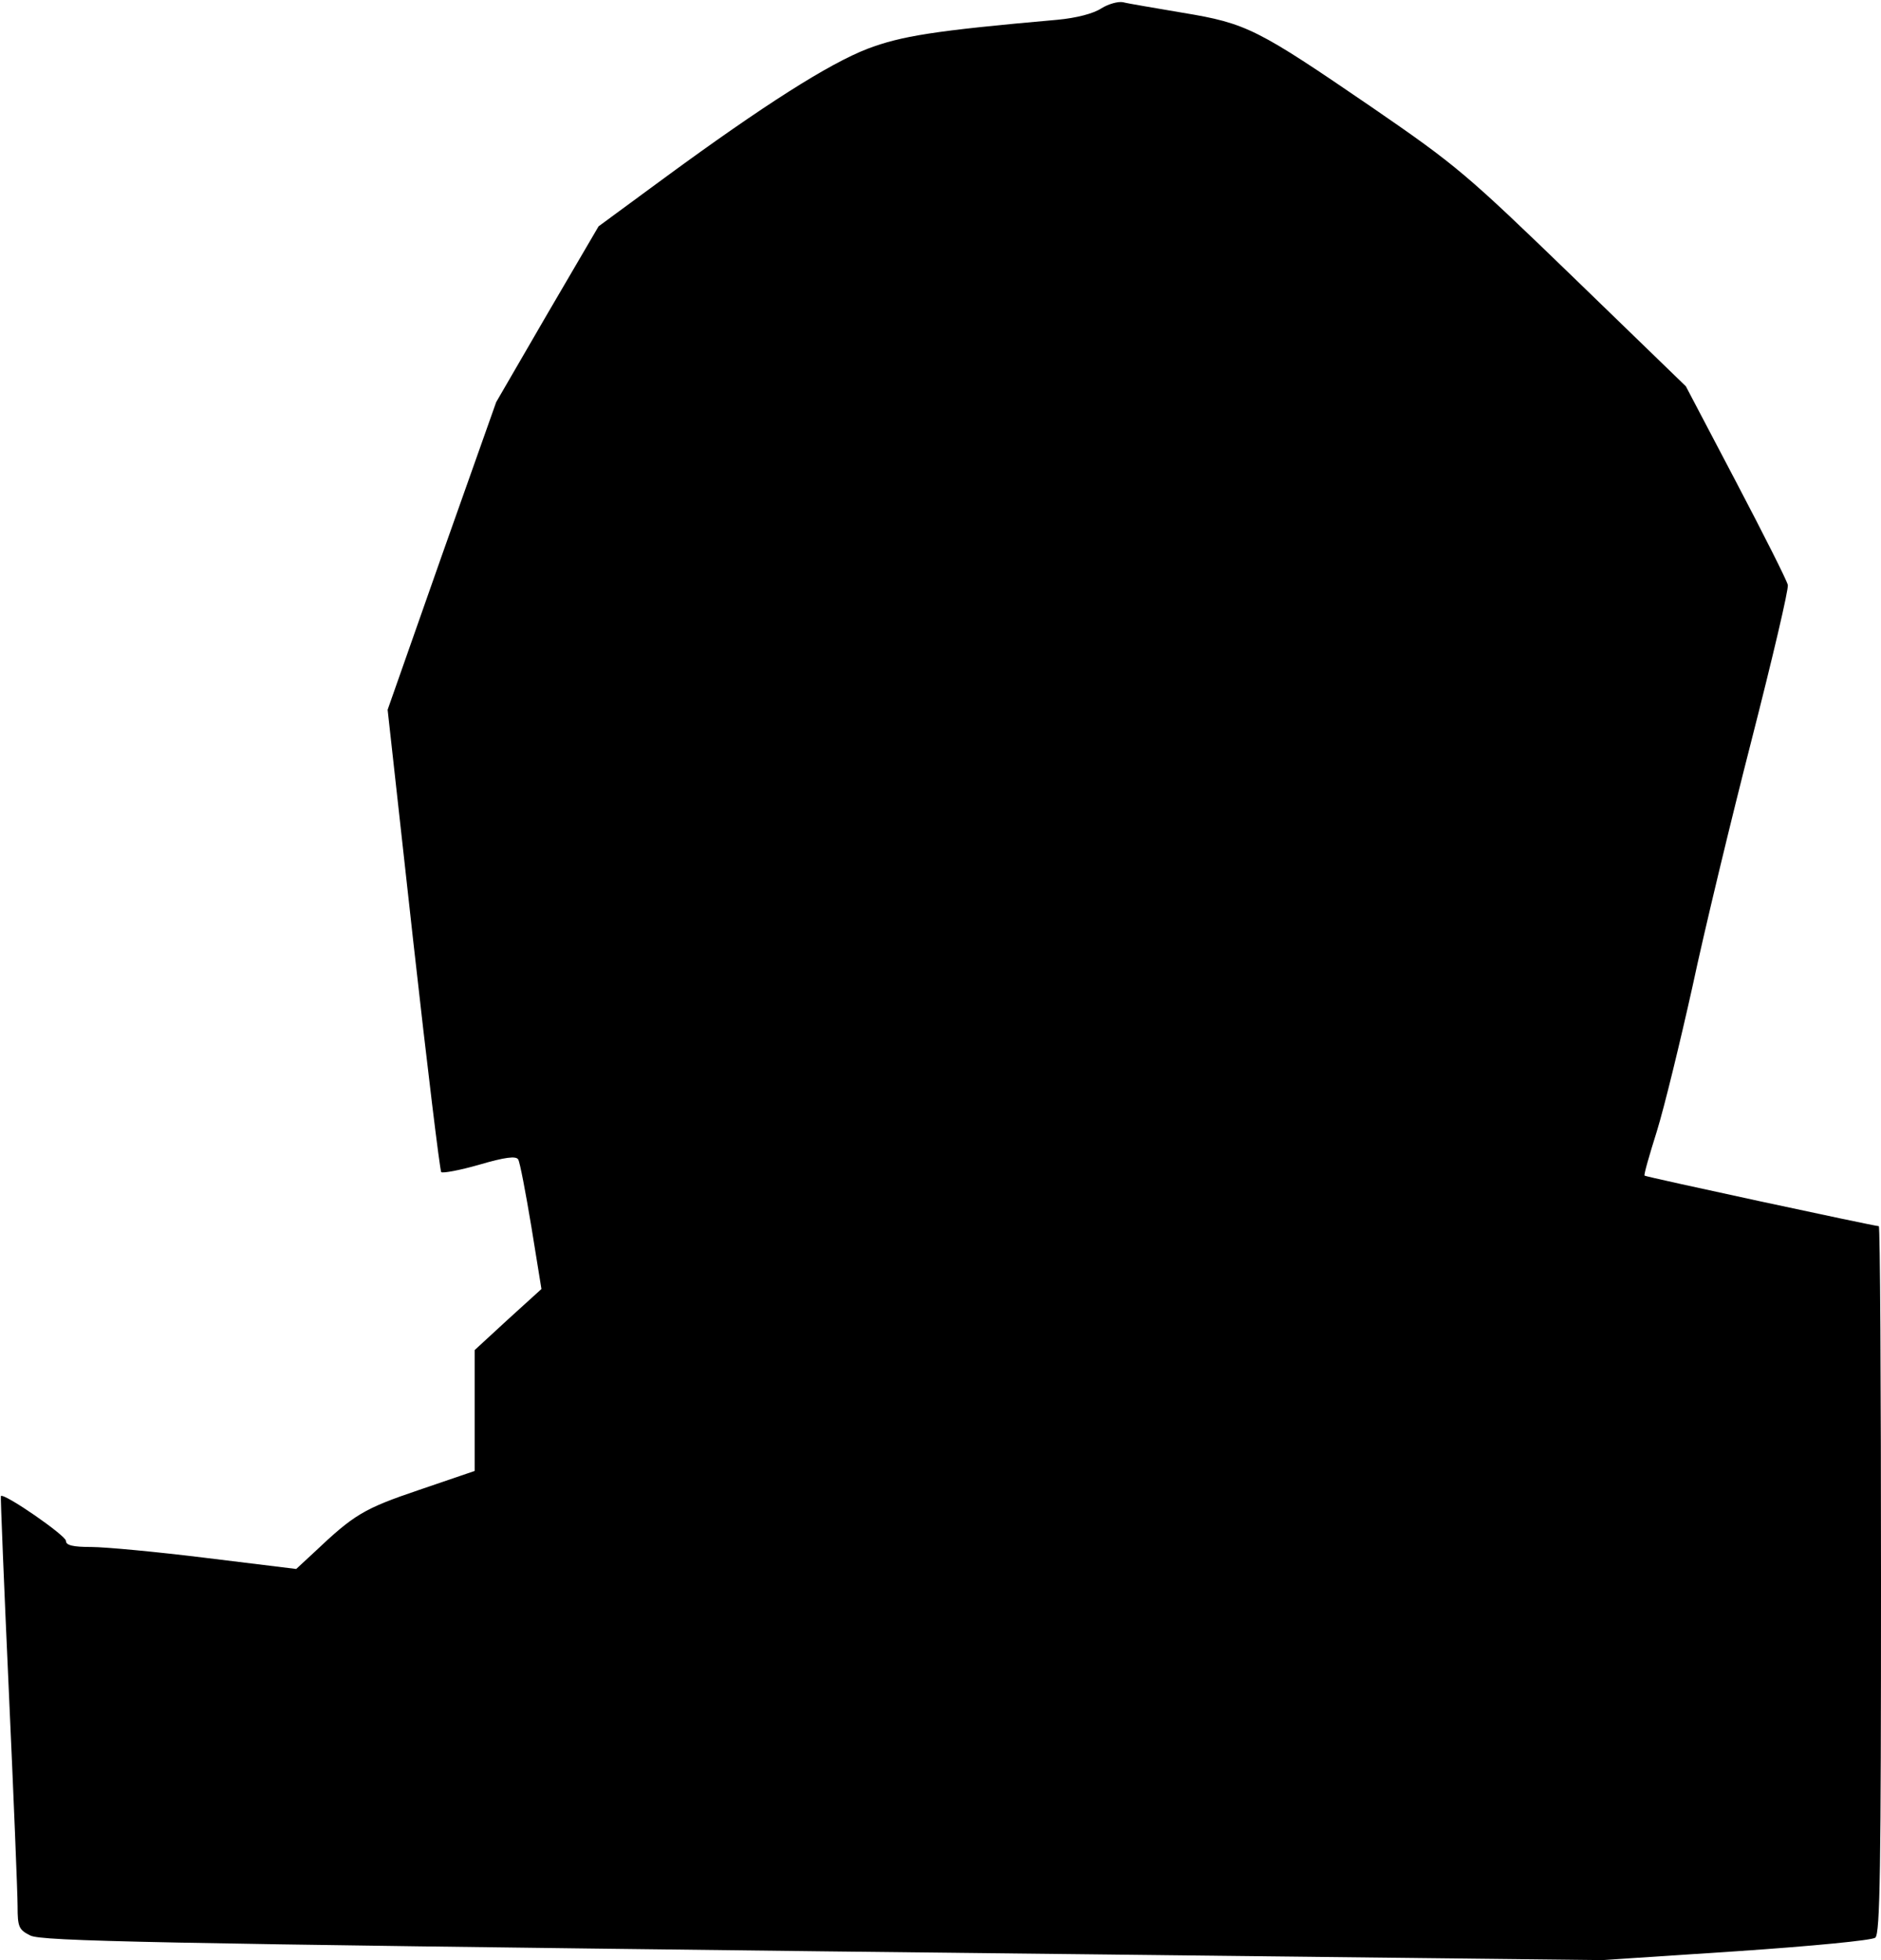 <?xml version="1.0" standalone="no"?>
<!DOCTYPE svg PUBLIC "-//W3C//DTD SVG 20010904//EN"
 "http://www.w3.org/TR/2001/REC-SVG-20010904/DTD/svg10.dtd">
<svg version="1.0" xmlns="http://www.w3.org/2000/svg"
 width="428pt" height="446pt" viewBox="0 0 428 446"
 preserveAspectRatio="xMidYMid meet">
<g transform="translate(0,446) scale(0.1,-0.1)"
fill="#000000" stroke="none">
<path fill="#000000" stroke="none" d="M2506 4441 c-18 -12 -57 -22 -100 -26
-283 -25 -355 -37 -432 -66 -88 -34 -236 -128 -461 -293 l-151 -111 -117 -200
-116 -200 -124 -350 -123 -350 58 -524 c32 -287 61 -525 64 -528 3 -3 42 4 87
17 58 17 83 20 88 12 4 -6 17 -75 30 -153 l23 -142 -76 -69 -76 -70 0 -137 0
-138 -126 -43 c-127 -43 -148 -56 -239 -142 l-41 -38 -204 25 c-113 14 -231
25 -262 25 -43 0 -58 4 -58 14 0 12 -140 109 -148 102 -1 -2 7 -200 18 -442
11 -241 20 -463 20 -491 0 -48 3 -54 29 -67 25 -13 276 -18 1802 -36 l1774
-20 304 20 c177 12 310 25 318 31 11 9 13 157 13 815 0 442 -2 804 -5 804 -10
0 -530 112 -533 115 -2 2 11 47 28 101 17 55 53 203 81 329 27 127 88 380 135
563 47 184 84 341 82 351 -2 10 -55 115 -118 235 l-114 217 -256 248 c-243
235 -265 254 -460 388 -259 177 -283 190 -429 214 -64 11 -125 21 -136 24 -11
2 -33 -4 -49 -14z"/>
</g>
</svg>
